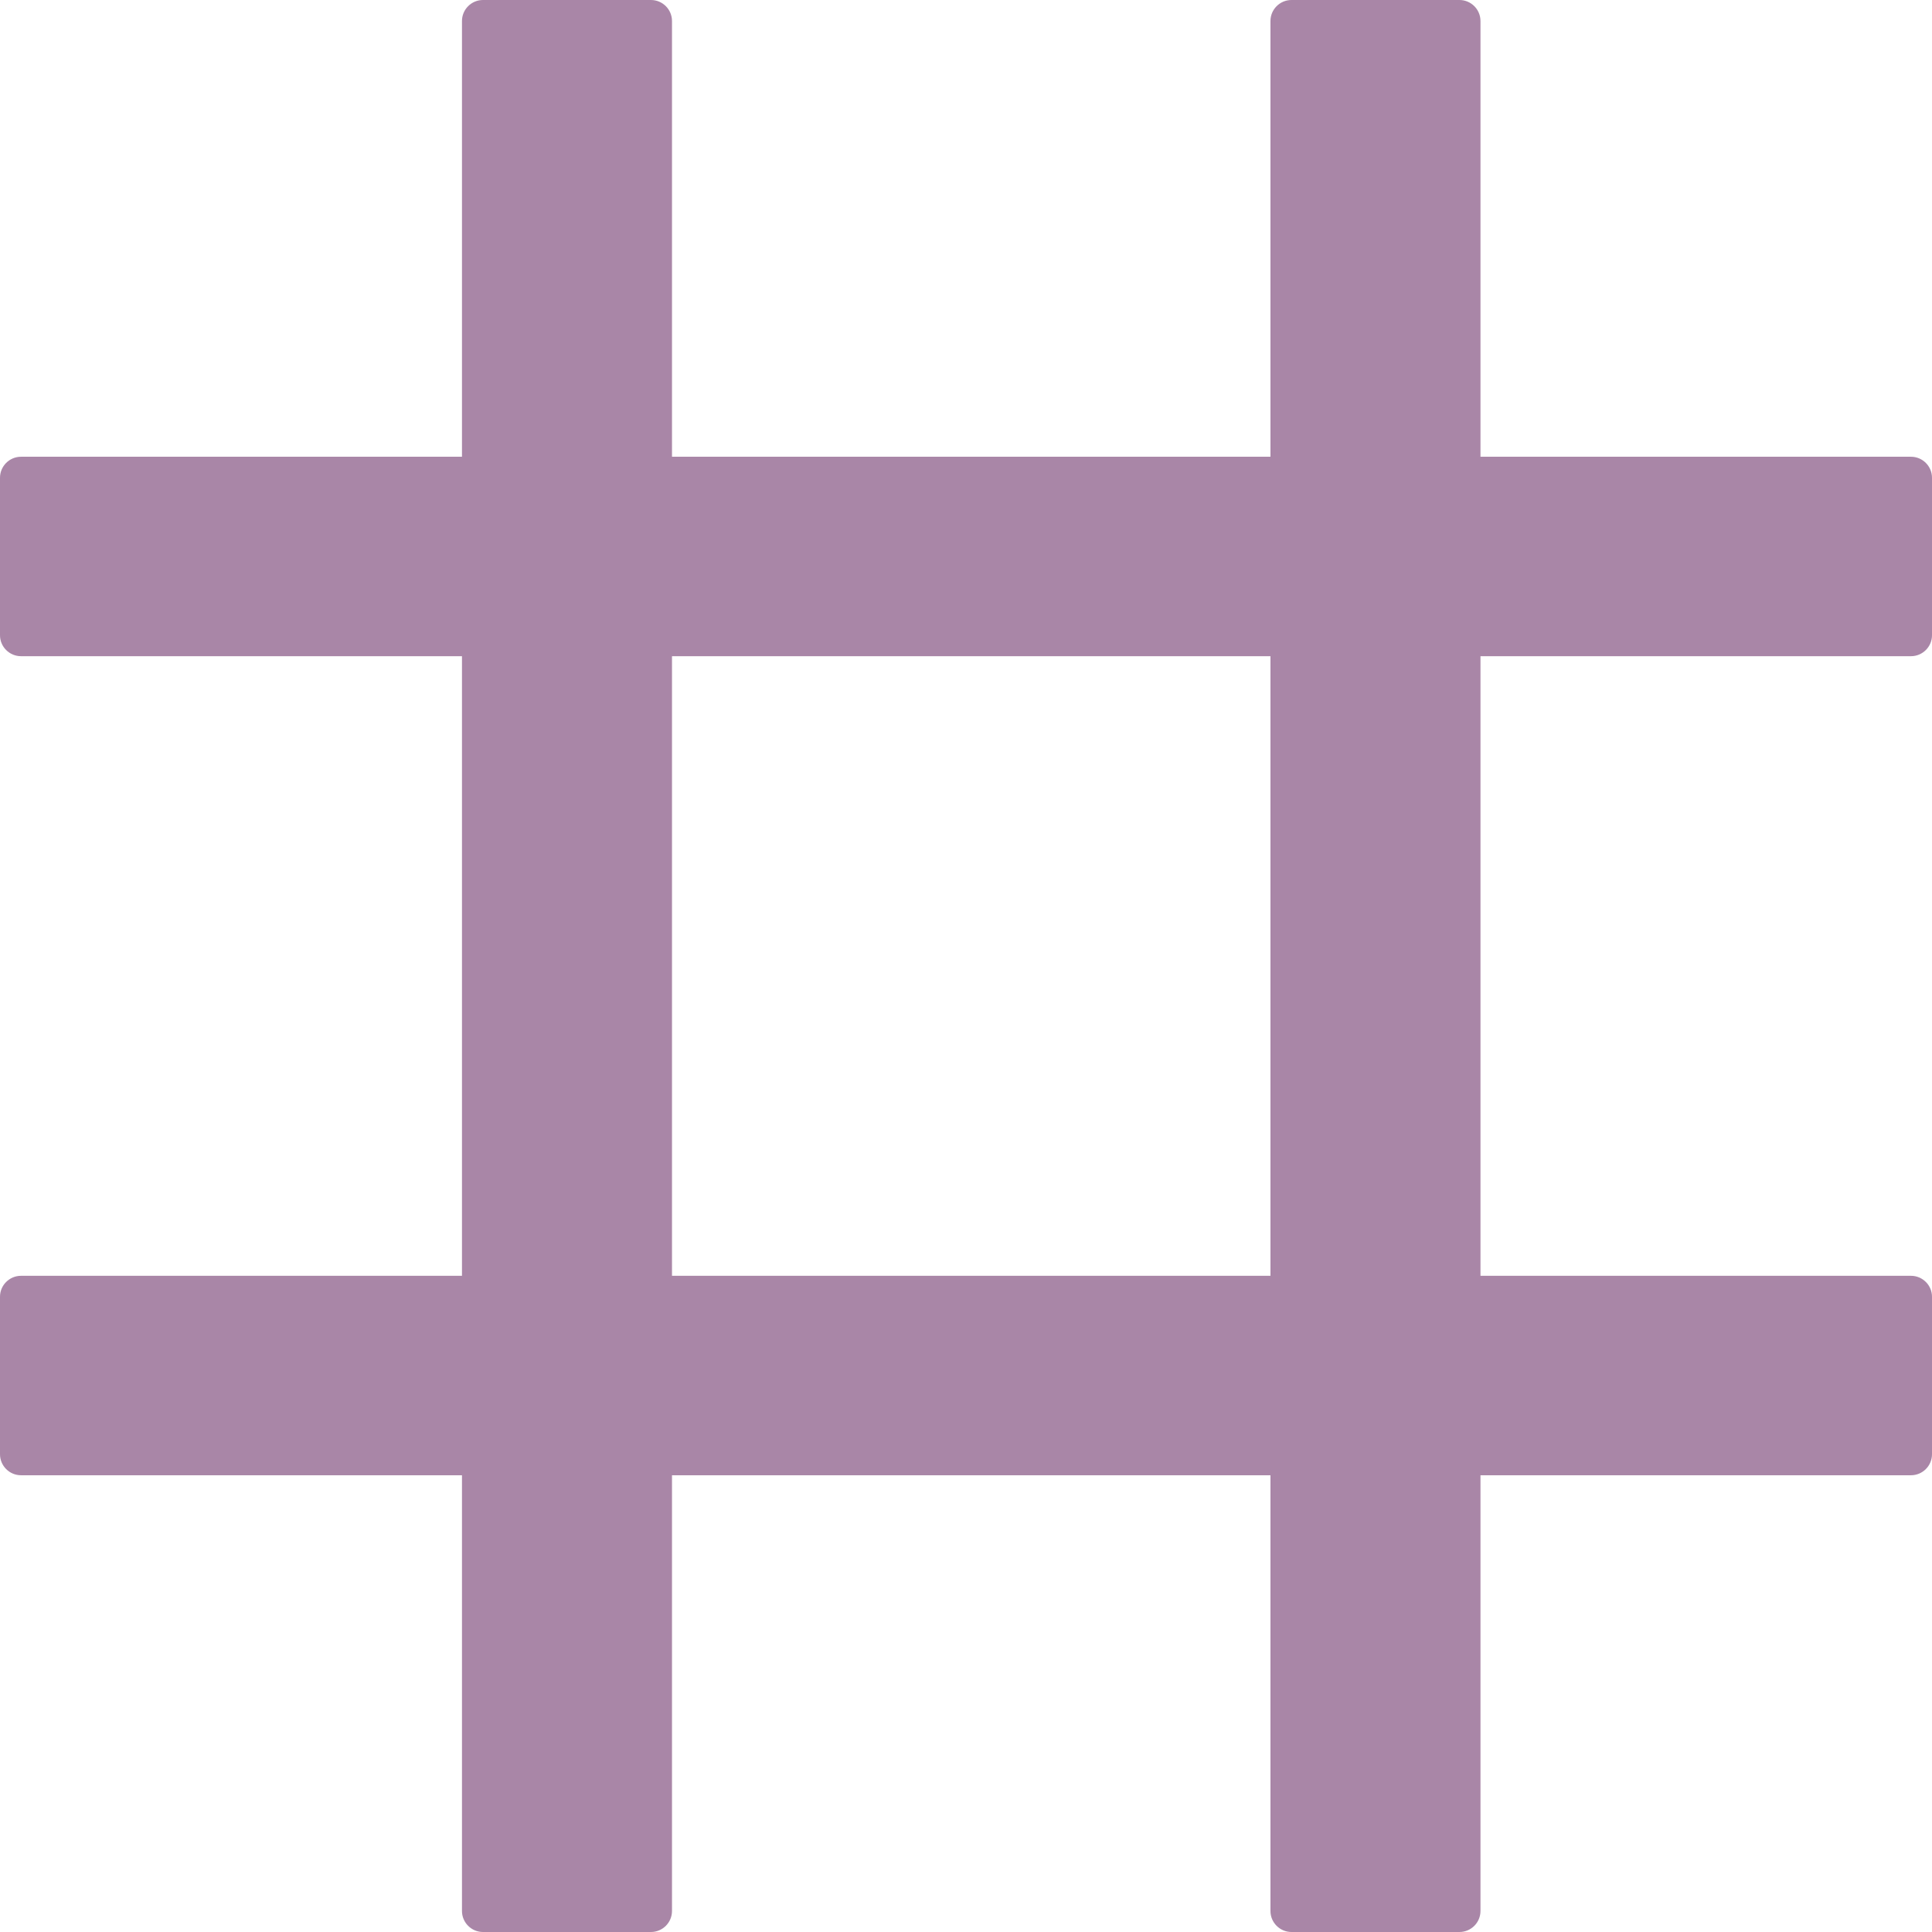 <svg width="17" height="17" viewBox="0 0 17 17" fill="none" xmlns="http://www.w3.org/2000/svg">
<path d="M16.815 5.774C16.917 5.774 17 5.691 17 5.59V4.204C17 4.102 16.917 4.019 16.815 4.019H13.027V0.185C13.027 0.083 12.944 0 12.842 0H11.364C11.262 0 11.179 0.083 11.179 0.185V4.019H5.913V0.185C5.913 0.083 5.83 0 5.728 0H4.25C4.148 0 4.065 0.083 4.065 0.185V4.019H0.185C0.083 4.019 0 4.102 0 4.204V5.59C0 5.691 0.083 5.774 0.185 5.774H4.065V11.226H0.185C0.083 11.226 0 11.309 0 11.41V12.796C0 12.898 0.083 12.981 0.185 12.981H4.065V16.815C4.065 16.917 4.148 17 4.25 17H5.728C5.83 17 5.913 16.917 5.913 16.815V12.981H11.179V16.815C11.179 16.917 11.262 17 11.364 17H12.842C12.944 17 13.027 16.917 13.027 16.815V12.981H16.815C16.917 12.981 17 12.898 17 12.796V11.41C17 11.309 16.917 11.226 16.815 11.226H13.027V5.774H16.815ZM11.179 11.226H5.913V5.774H11.179V11.226Z" fill="#A986A7"/>
</svg>
